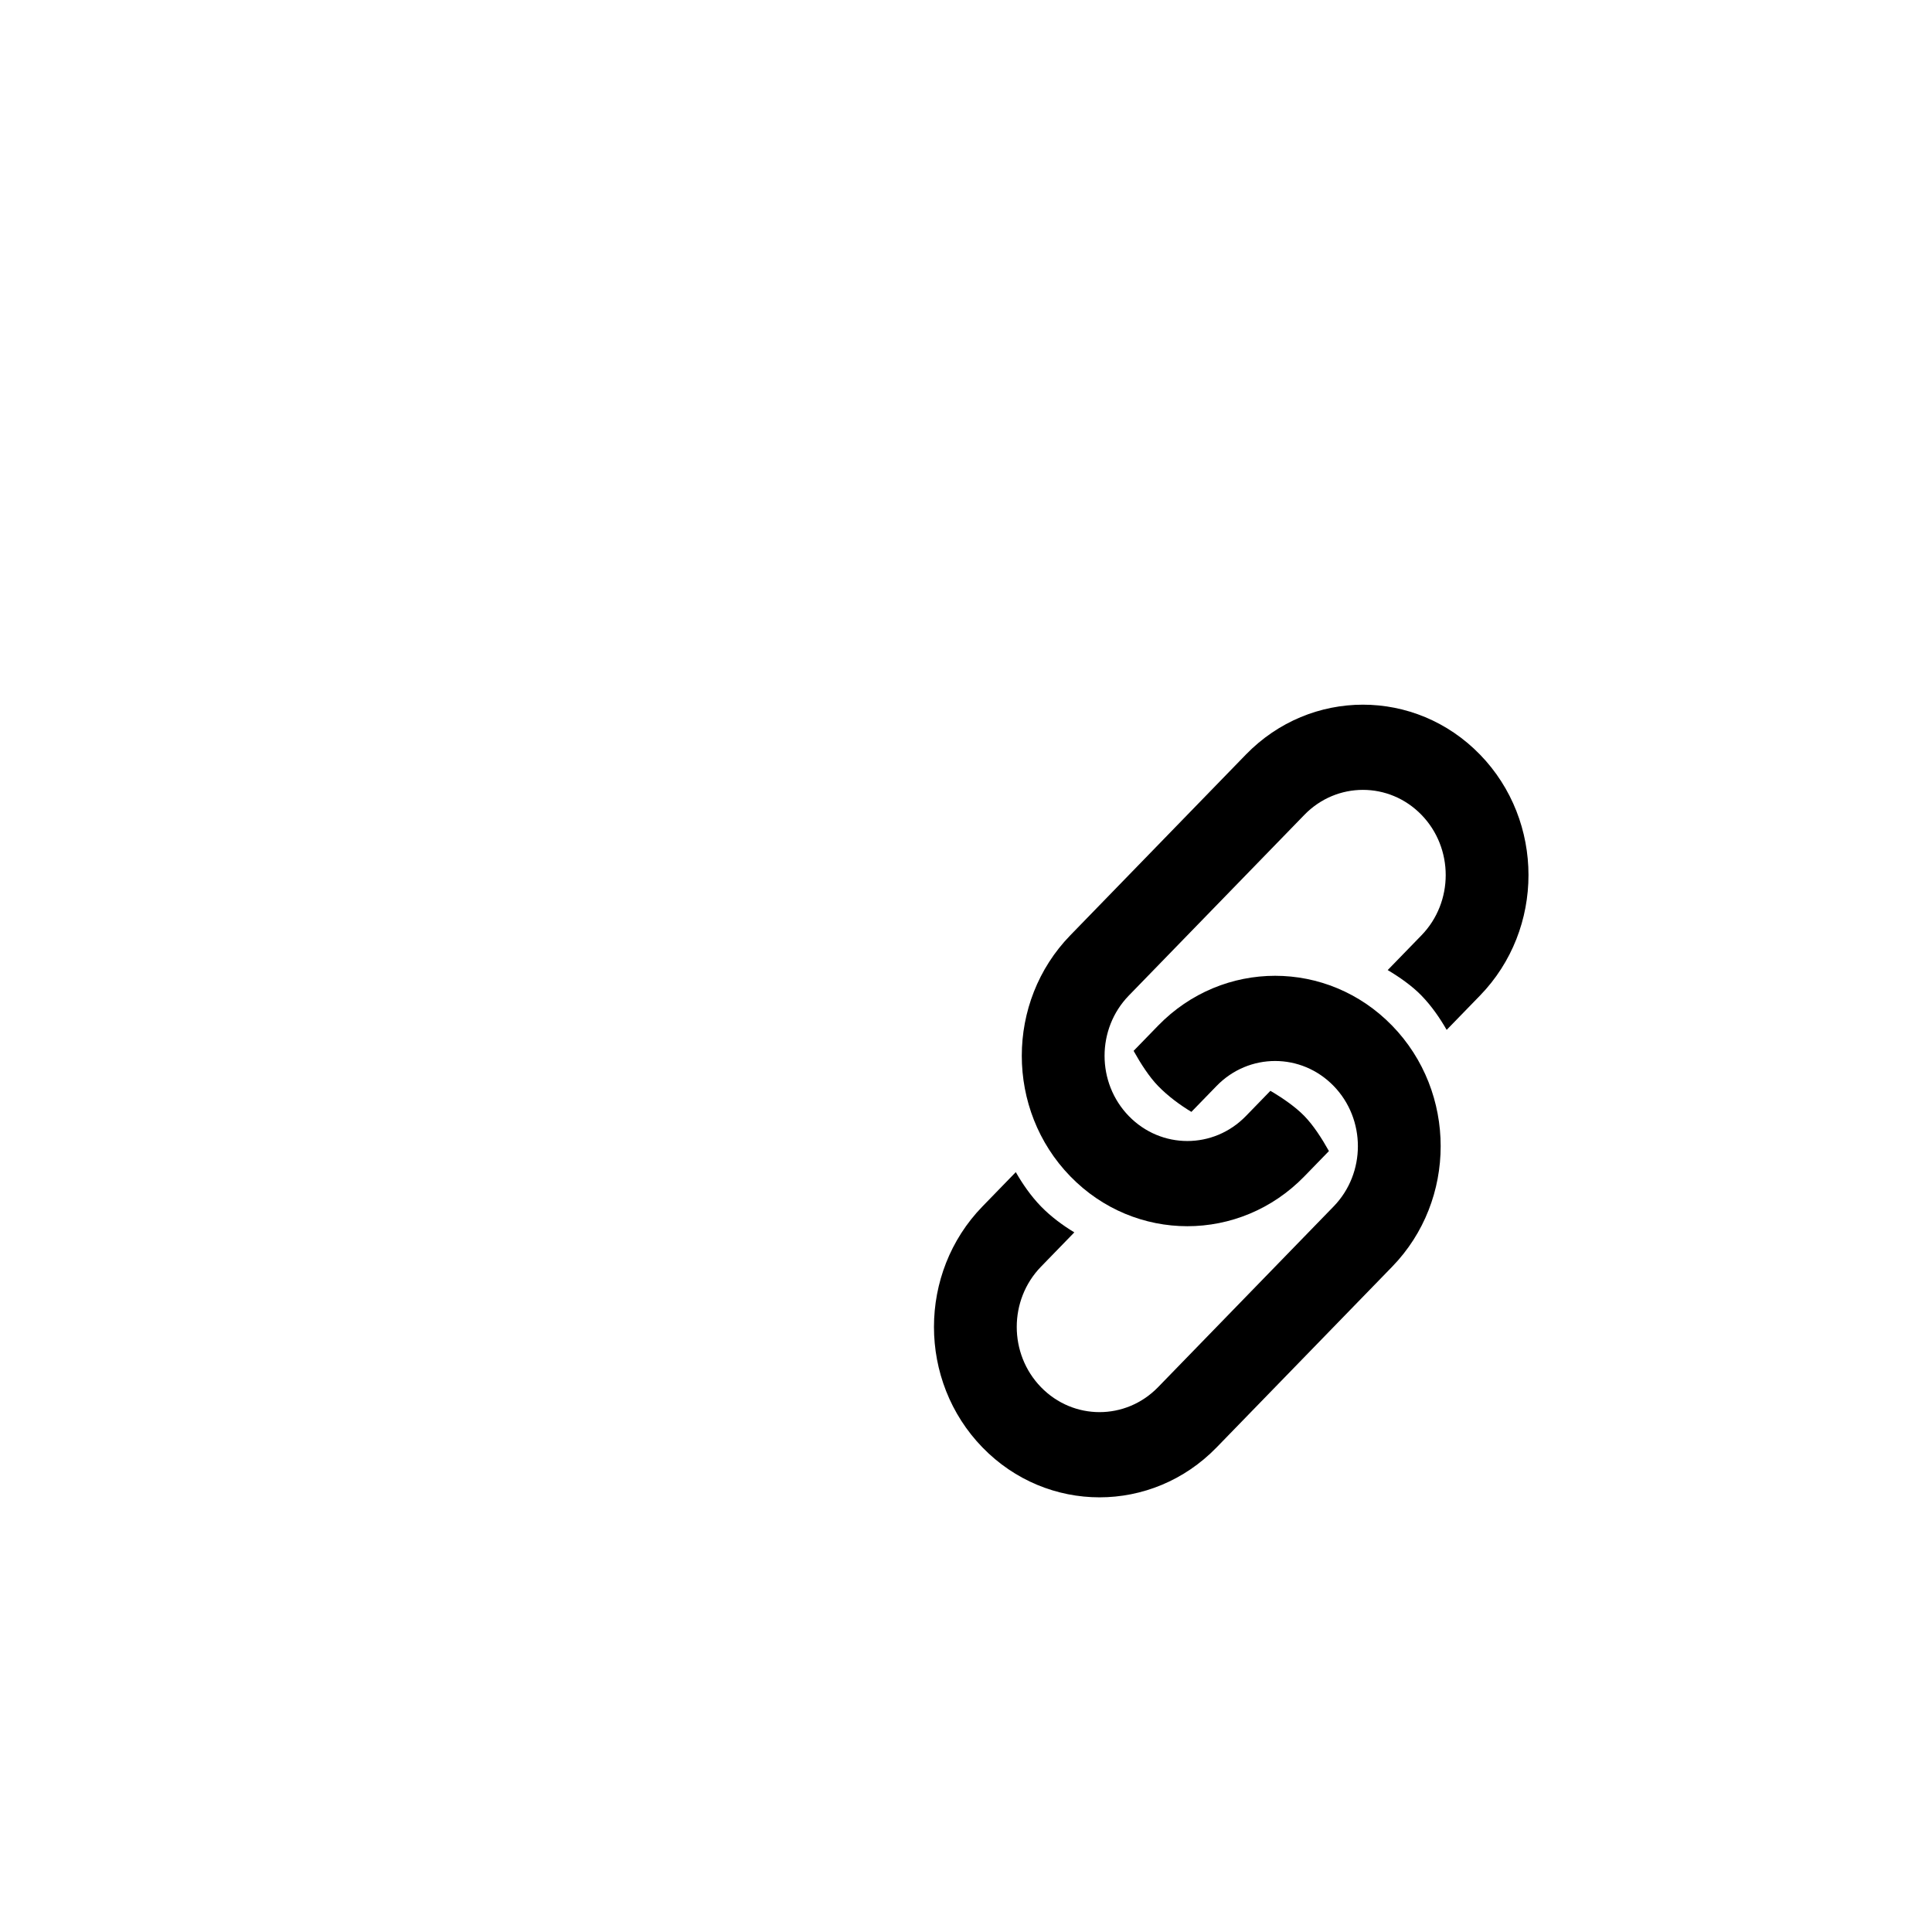 <svg xmlns="http://www.w3.org/2000/svg" viewBox="0 0 512 512" fill="currentColor"><path d="M392.215 199.972c-17.134-17.635-44.912-17.635-62.046 0l-46.533 47.898c-17.134 17.636-17.134 46.228 0 63.864 17.133 17.634 44.912 17.634 62.044 0l6.5-6.69c-1.876-3.364-4.127-6.833-6.5-9.276-2.373-2.443-5.744-4.759-9.01-6.691l-6.5 6.69c-8.567 8.818-22.456 8.818-31.023 0-8.567-8.817-8.567-23.114 0-31.931l46.533-47.898c8.568-8.818 22.457-8.818 31.023 0s8.566 23.114 0 31.931l-8.949 9.211c3.16 1.883 6.451 4.186 8.948 6.756 2.694 2.772 4.92 6.026 6.678 9.093l8.835-9.094c17.132-17.636 17.132-46.228 0-63.863z"/><path d="M368.94 271.82c-17.133-17.634-44.912-17.634-62.044 0l-6.48 6.67c1.896 3.402 4.152 6.901 6.48 9.297 2.693 2.772 5.854 5.063 8.833 6.873l6.678-6.873c8.566-8.818 22.455-8.818 31.022 0 8.567 8.817 8.567 23.114 0 31.931l-46.533 47.898c-8.567 8.817-22.457 8.817-31.023 0-8.567-8.818-8.567-23.114 0-31.932l8.834-9.093c-2.98-1.81-6.14-4.1-8.834-6.873s-4.92-6.026-6.677-9.092l-8.834 9.092c-17.134 17.636-17.134 46.228 0 63.864s44.91 17.635 62.045 0l46.534-47.898c17.133-17.635 17.133-46.228 0-63.864z"/></svg>
